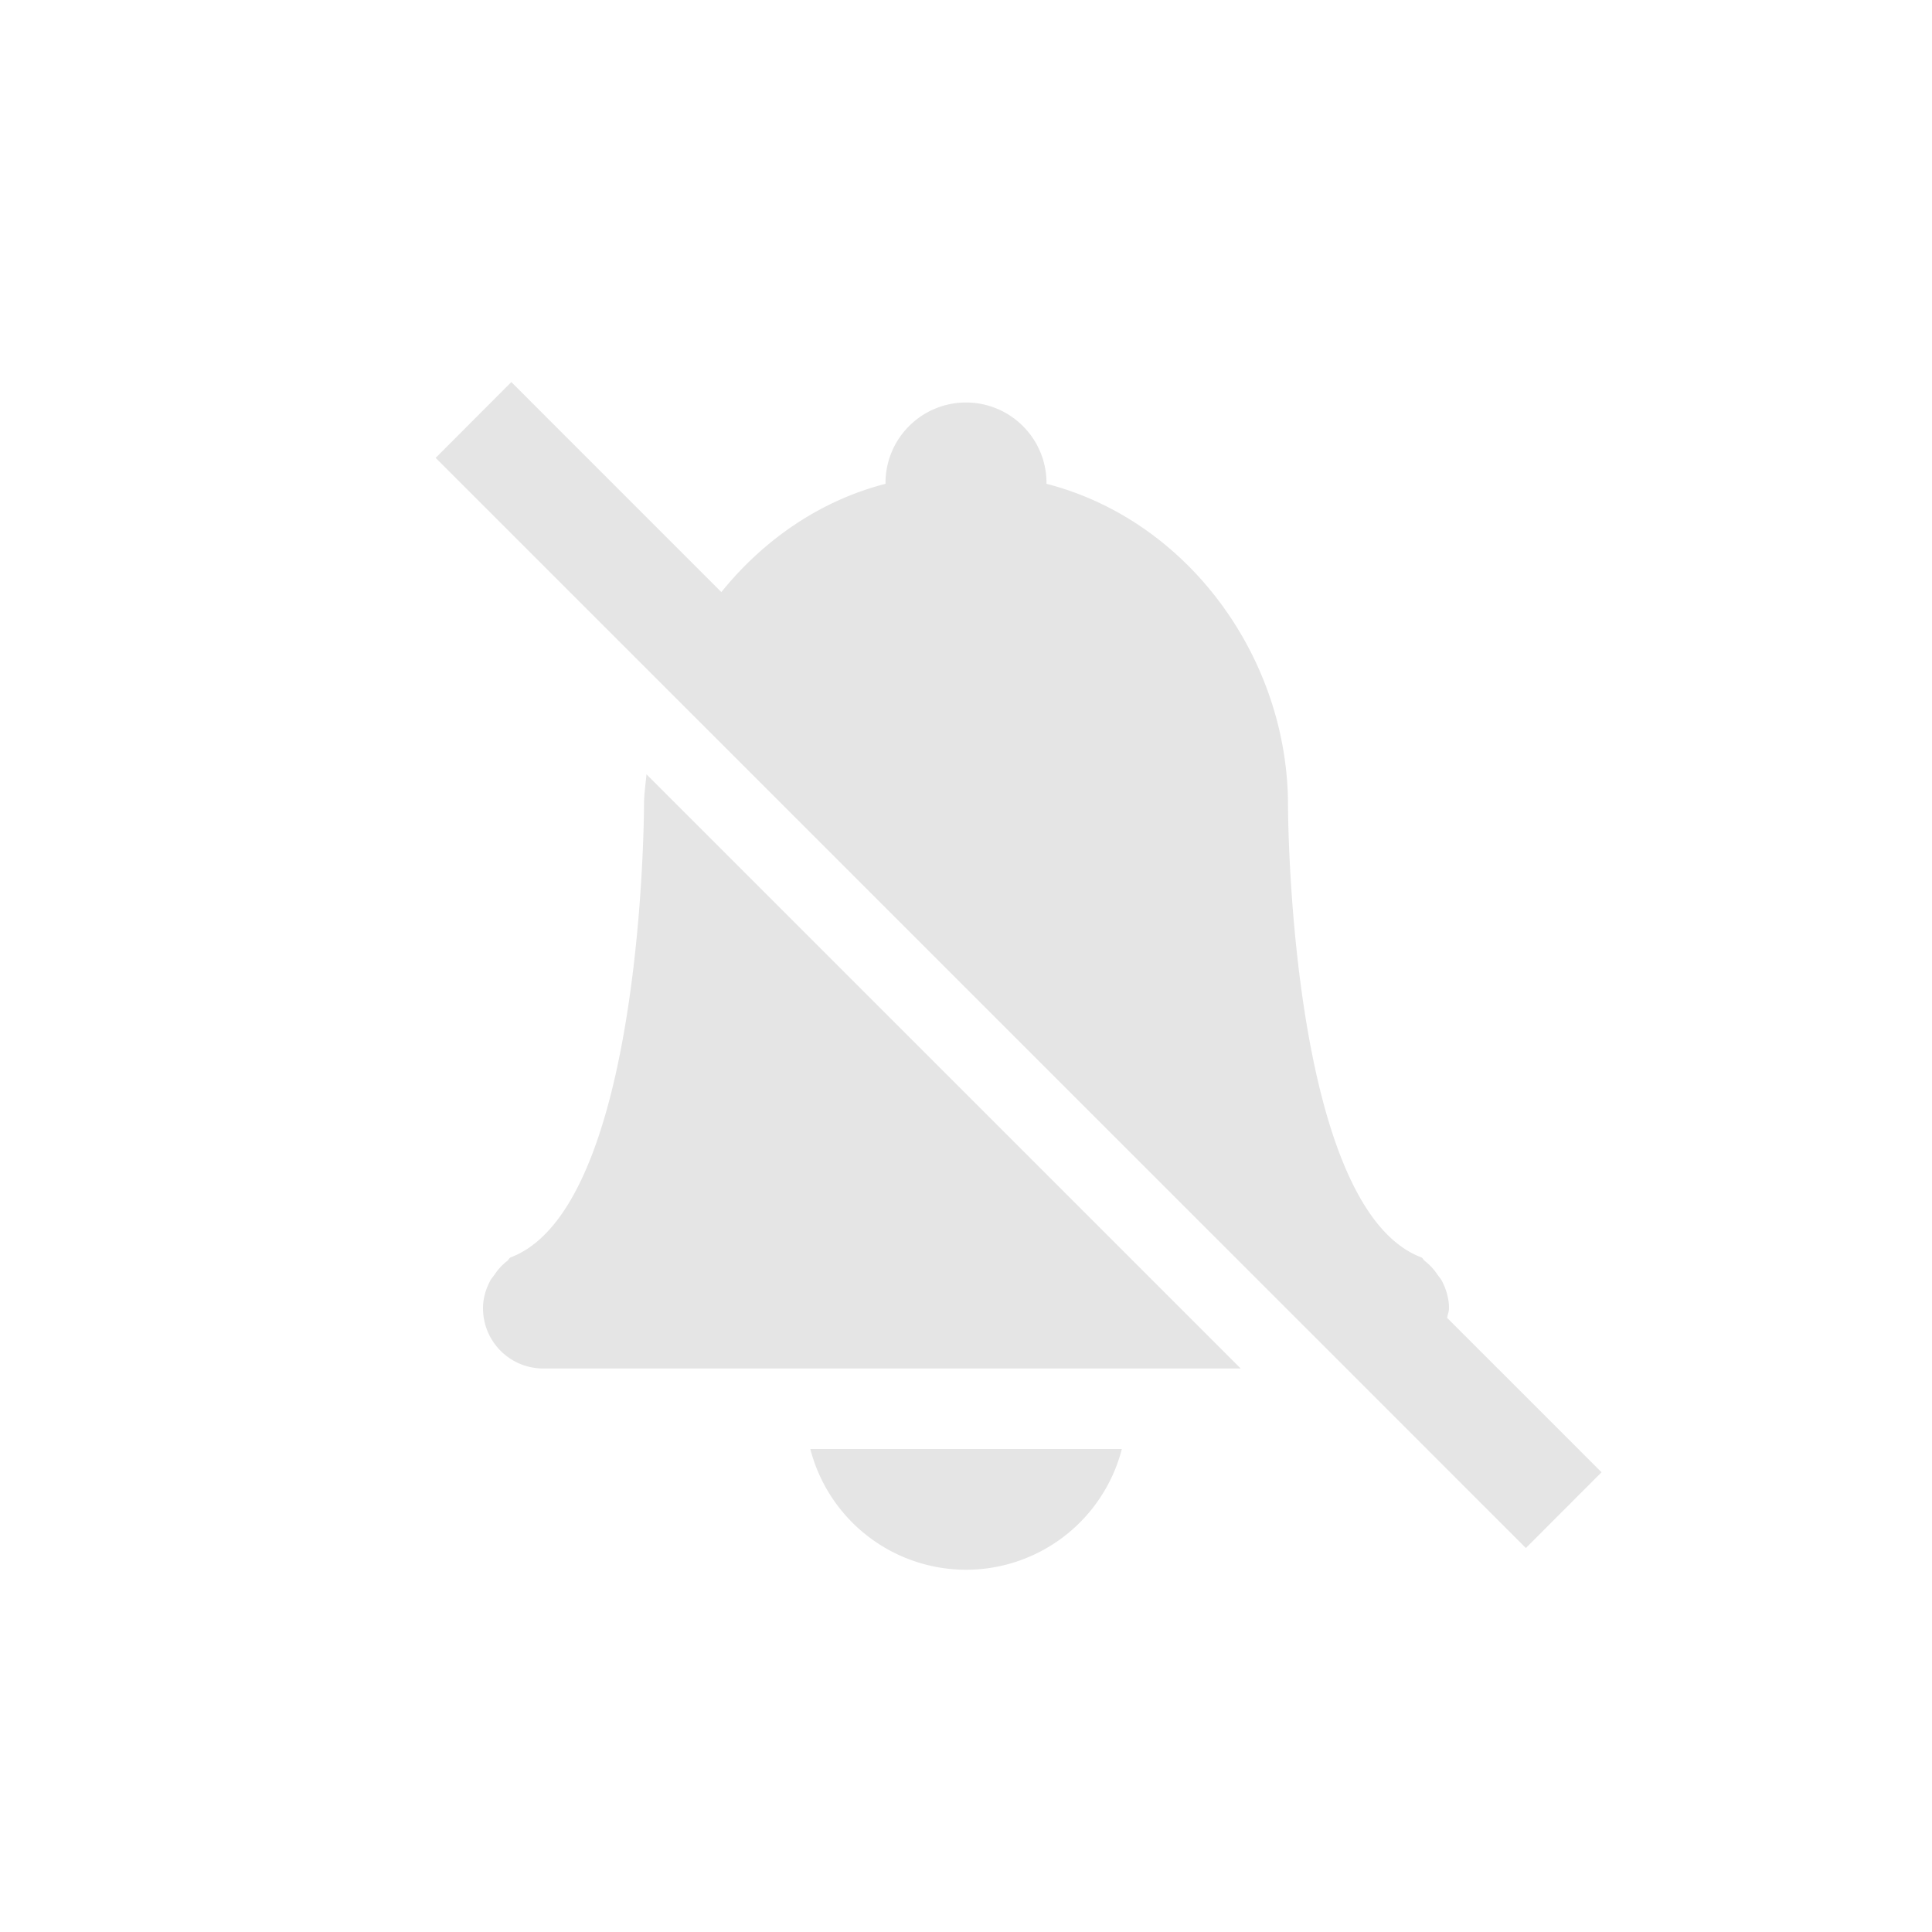<?xml version="1.0" encoding="UTF-8" standalone="no"?>
<svg
   xmlns:dc="http://purl.org/dc/elements/1.1/"
   xmlns:cc="http://creativecommons.org/ns#"
   xmlns:rdf="http://www.w3.org/1999/02/22-rdf-syntax-ns#"
   xmlns:svg="http://www.w3.org/2000/svg"
   xmlns="http://www.w3.org/2000/svg"
   version="1.0"
   width="24"
   height="24"
   id="svg3197"
   viewBox="0 0 24 24">
  <defs
     id="defs3199" />
  <path
     style="color:#bebebe;clip-rule:nonzero;display:inline;overflow:visible;visibility:visible;opacity:0.4;isolation:auto;mix-blend-mode:normal;color-interpolation:sRGB;color-interpolation-filters:linearRGB;solid-color:#000000;solid-opacity:1;fill:#bebebe;fill-opacity:1;fill-rule:nonzero;stroke:none;stroke-width:1.823;stroke-linecap:butt;stroke-linejoin:miter;stroke-miterlimit:4;stroke-dasharray:none;stroke-dashoffset:0;stroke-opacity:1;marker:none;color-rendering:auto;image-rendering:auto;shape-rendering:auto;text-rendering:auto;enable-background:accumulate;filter-blend-mode:normal;filter-gaussianBlur-deviation:0"
     d="M 6.352 4.746 L 5.412 5.688 L 18.955 19.23 L 19.895 18.289 L 17.977 16.371 C 17.983 16.33 18 16.293 18 16.25 C 18 16.128 17.965 16.017 17.914 15.916 C 17.9 15.887 17.879 15.866 17.861 15.84 C 17.816 15.772 17.764 15.714 17.699 15.664 C 17.684 15.652 17.677 15.632 17.66 15.621 C 16.001 15 16 10 16 10 C 15.998 8.177 14.765 6.465 13 6.01 L 13 6 C 13 5.448 12.552 5 12 5 C 11.448 5 11 5.448 11 6 L 11 6.01 C 10.178 6.222 9.48 6.713 8.961 7.355 L 6.352 4.746 z M 8.031 9.619 C 8.019 9.746 8 9.872 8 10 C 8 10 7.999 15 6.34 15.621 C 6.323 15.632 6.316 15.652 6.301 15.664 C 6.236 15.714 6.184 15.772 6.139 15.84 C 6.121 15.866 6.1 15.887 6.086 15.916 C 6.035 16.017 6 16.128 6 16.25 C 6 16.666 6.335 17 6.75 17 L 15.412 17 L 8.031 9.619 z M 10.066 18 A 2 2 0 0 0 12 19.5 A 2 2 0 0 0 13.936 18 L 10.066 18 z "
     id="path3347" />
</svg>
